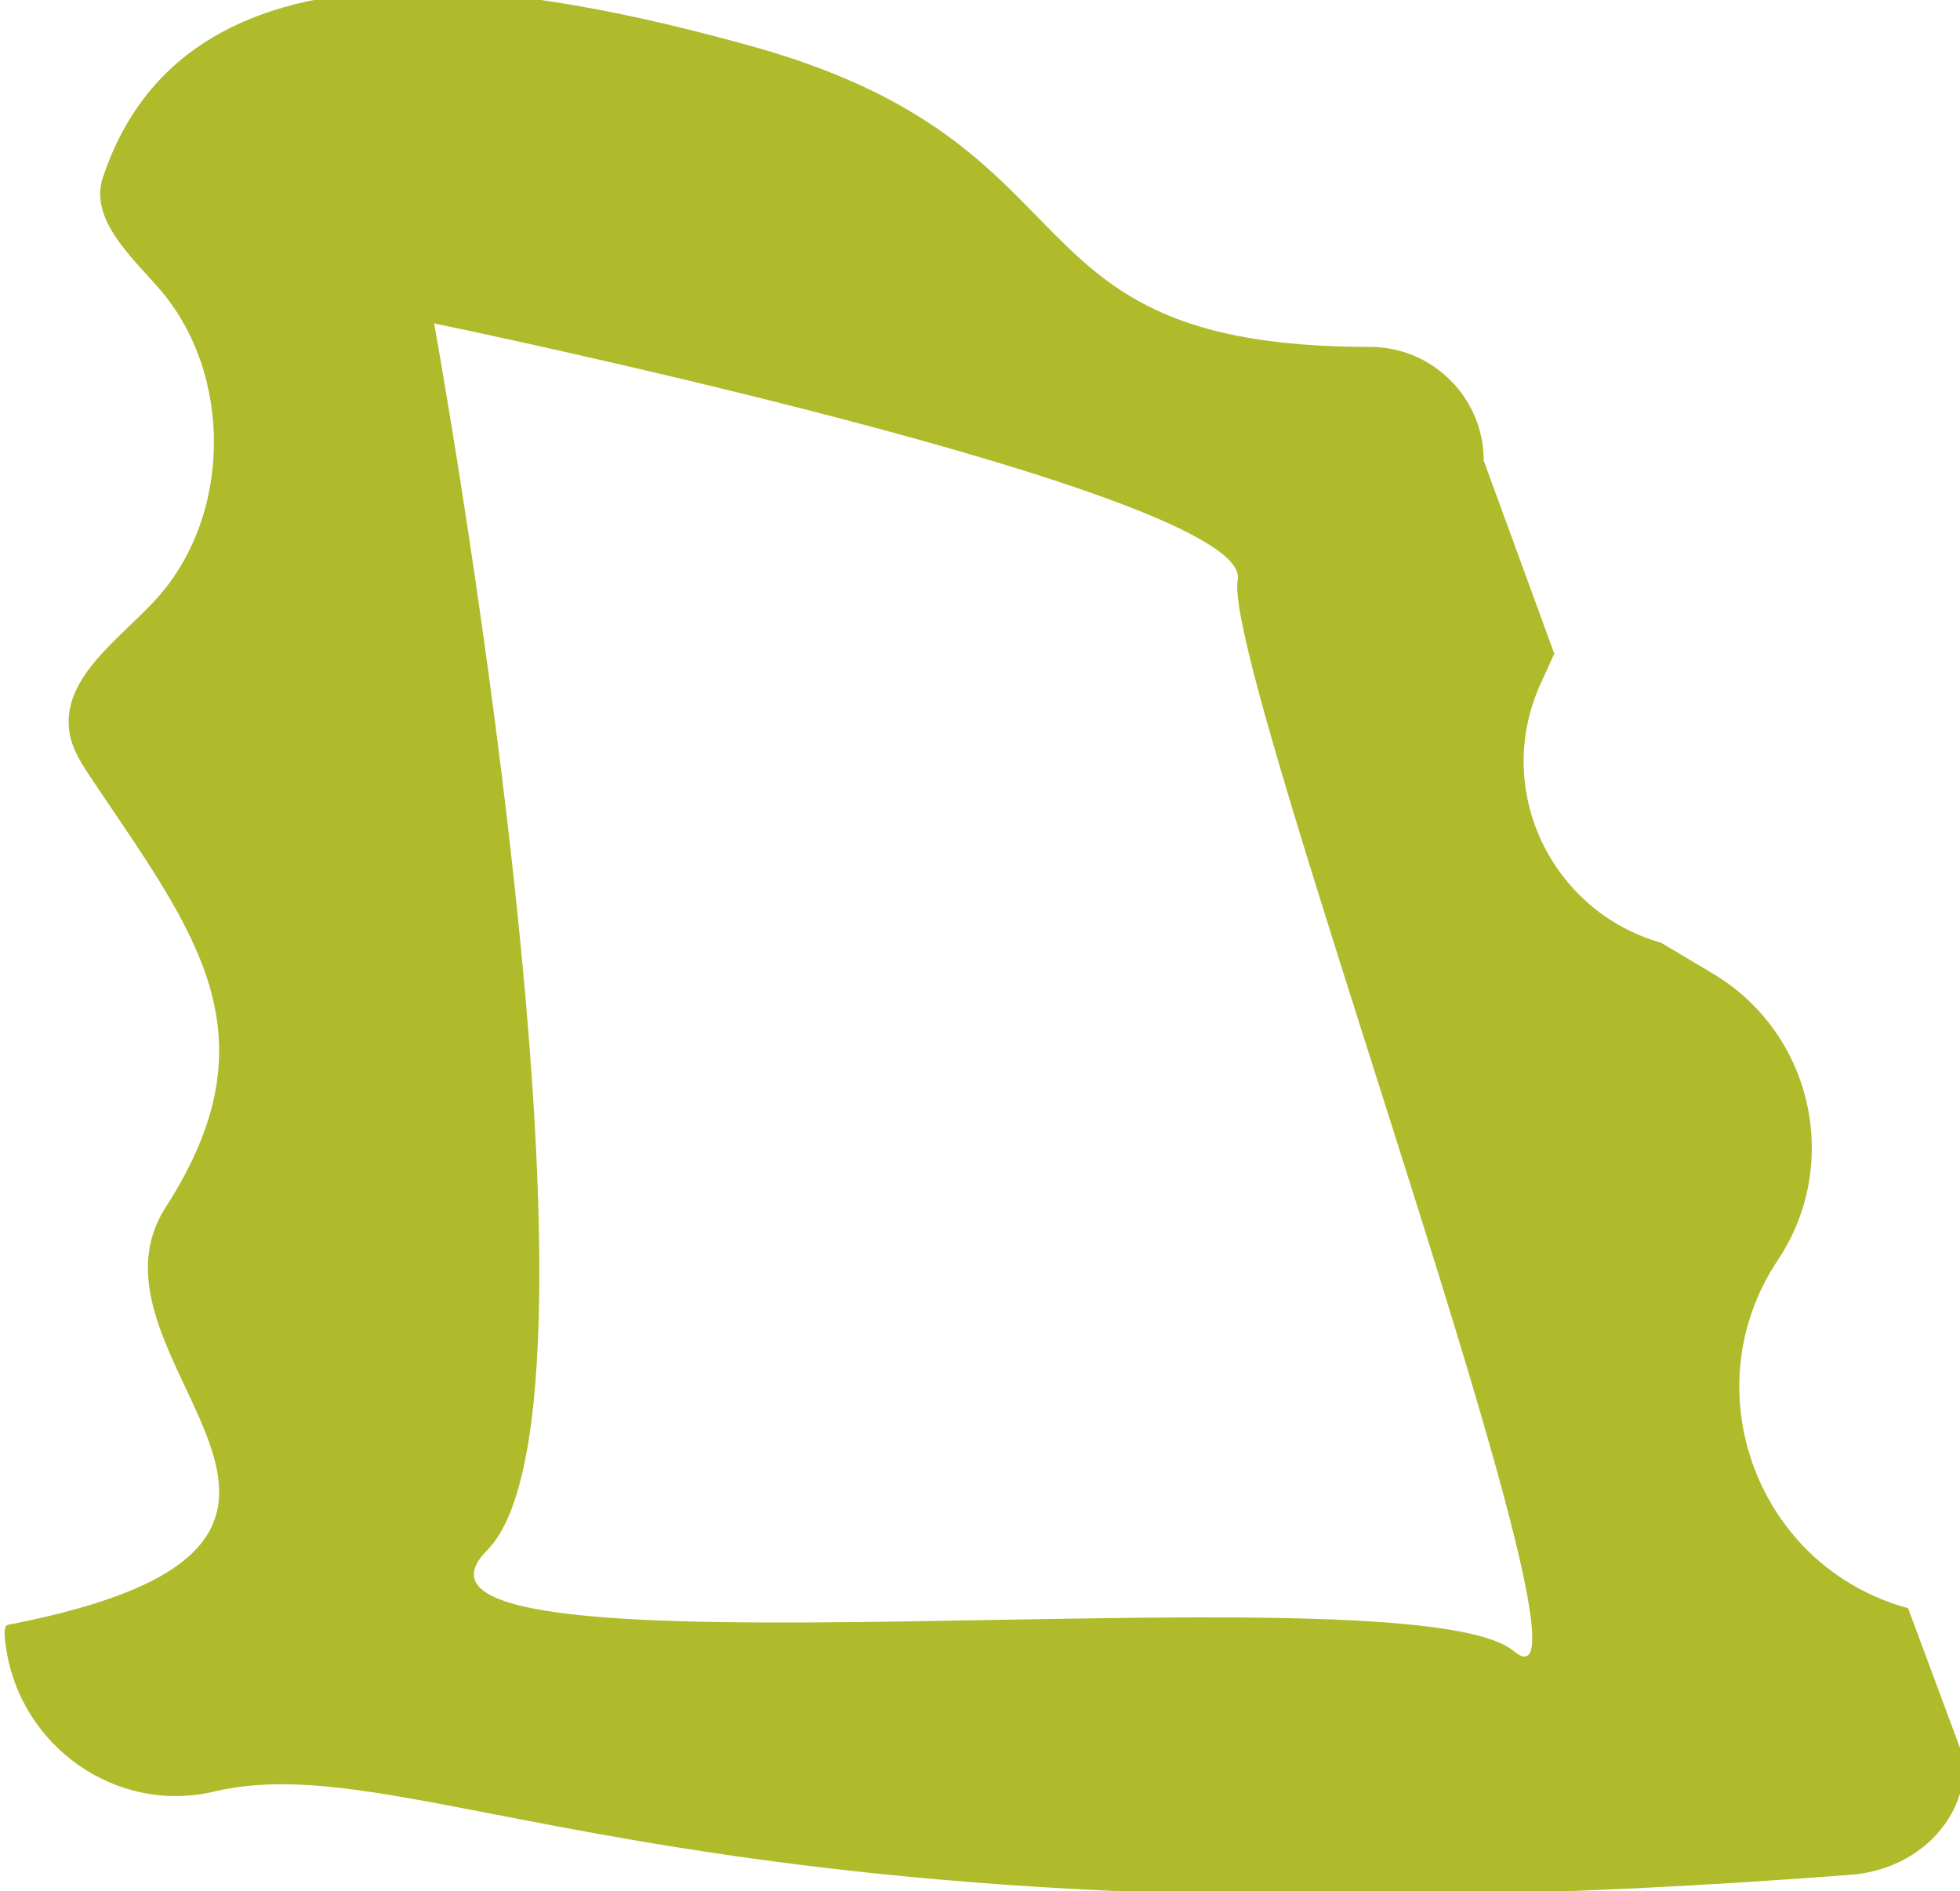 <?xml version="1.0" encoding="utf-8"?>
<!-- Generator: Adobe Illustrator 19.0.0, SVG Export Plug-In . SVG Version: 6.00 Build 0)  -->
<svg version="1.1" id="Capa_1" xmlns="http://www.w3.org/2000/svg" xmlns:xlink="http://www.w3.org/1999/xlink" x="0px" y="0px"
	 viewBox="0 0 200 193" style="enable-background:new 0 0 200 193;" xml:space="preserve">
<style type="text/css">
	.st0{fill:#AFBB2B;}
</style>
<path id="XMLID_3011_" class="st0" d="M194.7,164.1c-15.4-4.2-22.1-22.3-13.3-35.5v0c6.6-9.9,3.5-23.3-6.7-29.3l-5.2-3.1
	c-11.2-3.2-17.1-15.5-12.4-26.2l1.5-3.3L151.4,47c0-6.4-5.2-11.6-11.6-11.6c-38.6,0-26.3-20.6-63.5-30.8C55.9-1,19.5-8.9,10.5,18.1
	c-1.4,4.2,2.8,8,5.7,11.3c7.7,8.8,7.5,23.6-0.6,32.1c-3.8,4-9.4,7.9-8.5,13.3c0.3,1.8,1.4,3.4,2.4,4.9c10.4,15.5,18.8,25.8,7.4,43.5
	C6.8,139,44.3,157.4,0.8,165.8c-0.4,0.1-0.4,0.9-0.2,2.2c1.4,10.2,11.3,17.2,21.3,14.8c21.4-5,49.6,17.5,167,8.5
	c6.4-0.5,11.6-5.2,11.6-11.6L194.7,164.1z M154.5,168.5c-10.9-9.1-119.4,4.4-104.8-10.3S44.3,33,44.3,33s83.8,17.3,82,26.2
	C124.6,68.2,165.4,177.6,154.5,168.5z"/>
</svg>
